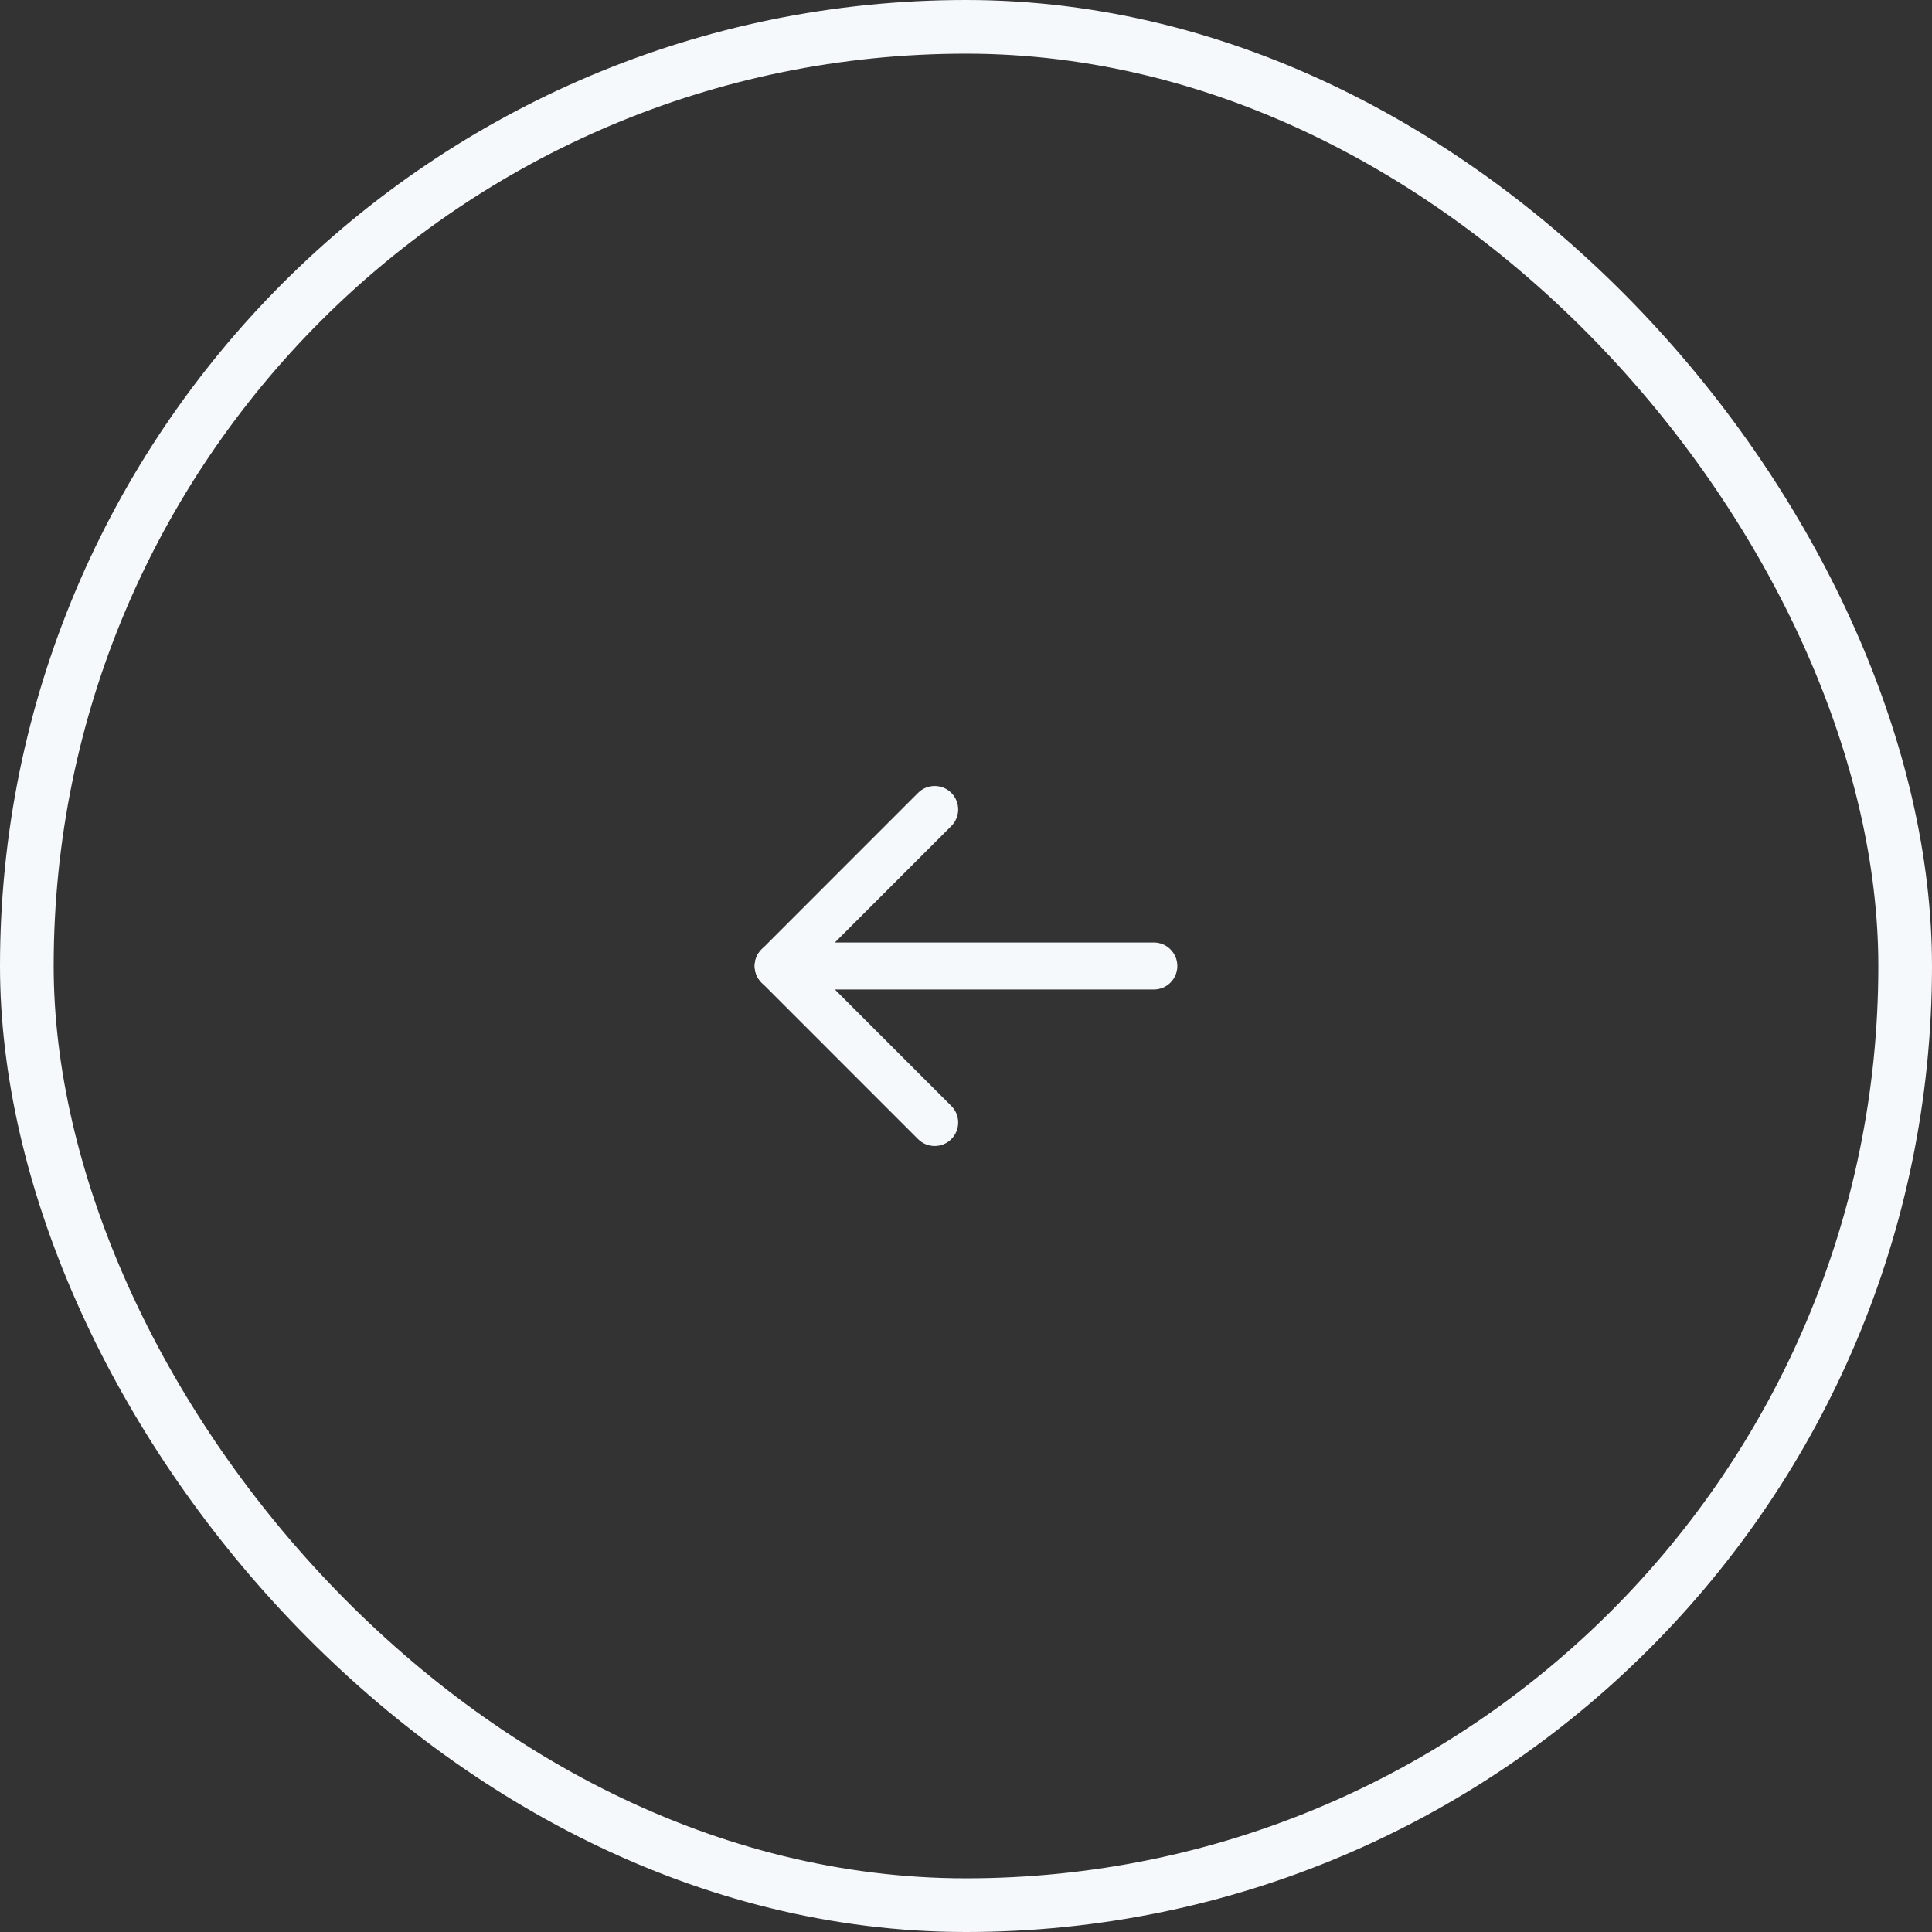 <svg width="36" height="36" viewBox="0 0 36 36" fill="none" xmlns="http://www.w3.org/2000/svg">
<rect x="0" y="0" width="36" height="36" fill="#333333" stroke="none"/>
<rect x="0.5" y="0.5" width="35" height="35" rx="17.5" stroke="#F6F9FC"/>
<path fill-rule="evenodd" clip-rule="evenodd" d="M17.726 21.226C17.897 21.055 17.897 20.778 17.726 20.607L15.119 18L17.726 15.393C17.897 15.222 17.897 14.945 17.726 14.774C17.555 14.603 17.278 14.603 17.107 14.774L14.191 17.691C14.02 17.861 14.02 18.138 14.191 18.309L17.107 21.226C17.278 21.397 17.555 21.397 17.726 21.226Z" fill="#F6F9FC"/>
<path fill-rule="evenodd" clip-rule="evenodd" d="M14.062 18C14.062 18.242 14.258 18.438 14.5 18.438H21.5C21.742 18.438 21.938 18.242 21.938 18C21.938 17.758 21.742 17.562 21.5 17.562H14.5C14.258 17.562 14.062 17.758 14.062 18Z" fill="#F6F9FC"/>
</svg>
